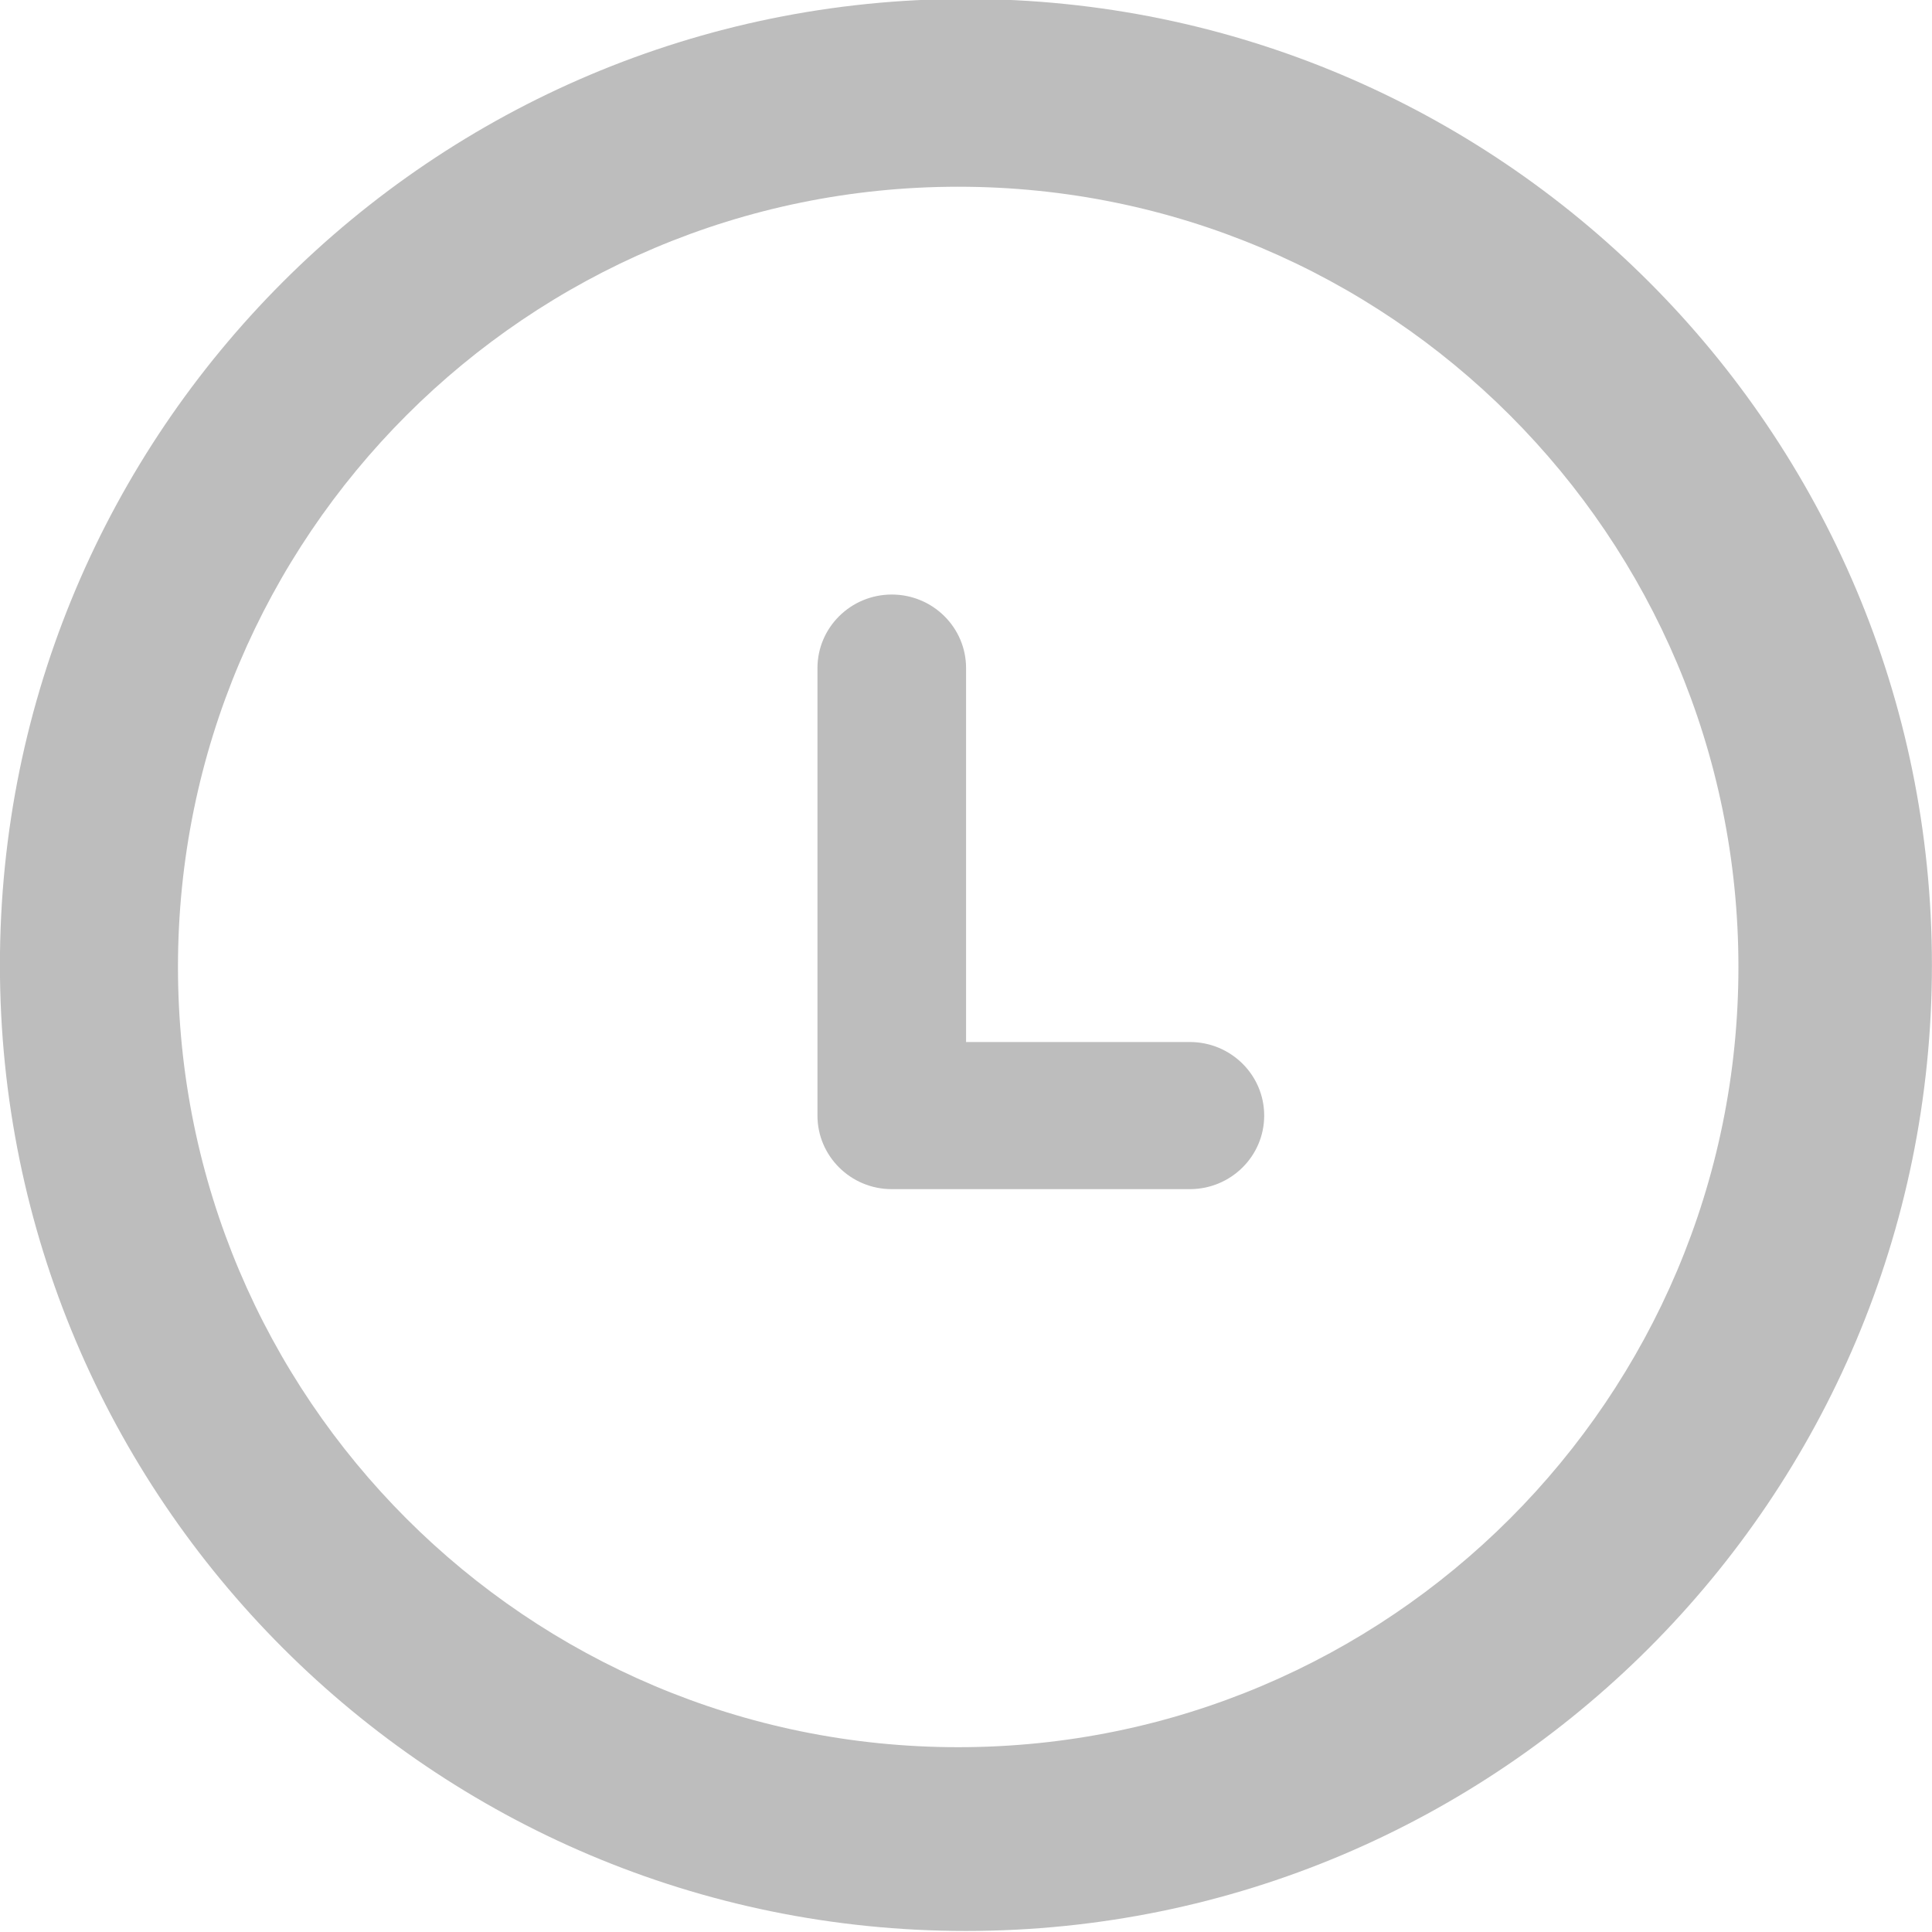 <svg xmlns="http://www.w3.org/2000/svg" xmlns:xlink="http://www.w3.org/1999/xlink" preserveAspectRatio="xMidYMid" width="26" height="26" viewBox="0 0 26 26">
  <path d="M12.999,25.986 C5.820,25.986 -0.001,20.166 -0.001,12.986 C-0.001,5.807 5.820,-0.014 12.999,-0.014 C20.179,-0.014 25.999,5.807 25.999,12.986 C25.999,20.166 20.179,25.986 12.999,25.986 ZM12.895,2.513 C7.096,2.513 2.395,7.214 2.395,13.013 C2.395,18.812 7.096,23.513 12.895,23.513 C18.694,23.513 23.395,18.812 23.395,13.013 C23.395,7.214 18.694,2.513 12.895,2.513 ZM16.012,16.003 C16.012,16.003 12.001,16.003 12.001,16.003 C11.449,16.003 11.001,15.559 11.001,15.013 C11.001,15.013 11.001,8.991 11.001,8.991 C11.001,8.445 11.449,8.001 12.001,8.001 C12.554,8.001 13.001,8.445 13.001,8.991 C13.001,8.991 13.001,14.023 13.001,14.023 C13.001,14.023 16.012,14.023 16.012,14.023 C16.565,14.023 17.013,14.466 17.013,15.013 C17.013,15.559 16.565,16.003 16.012,16.003 Z" id="path-1" class="cls-2" fill-rule="evenodd" fill="#bdbdbd"/>
</svg>
